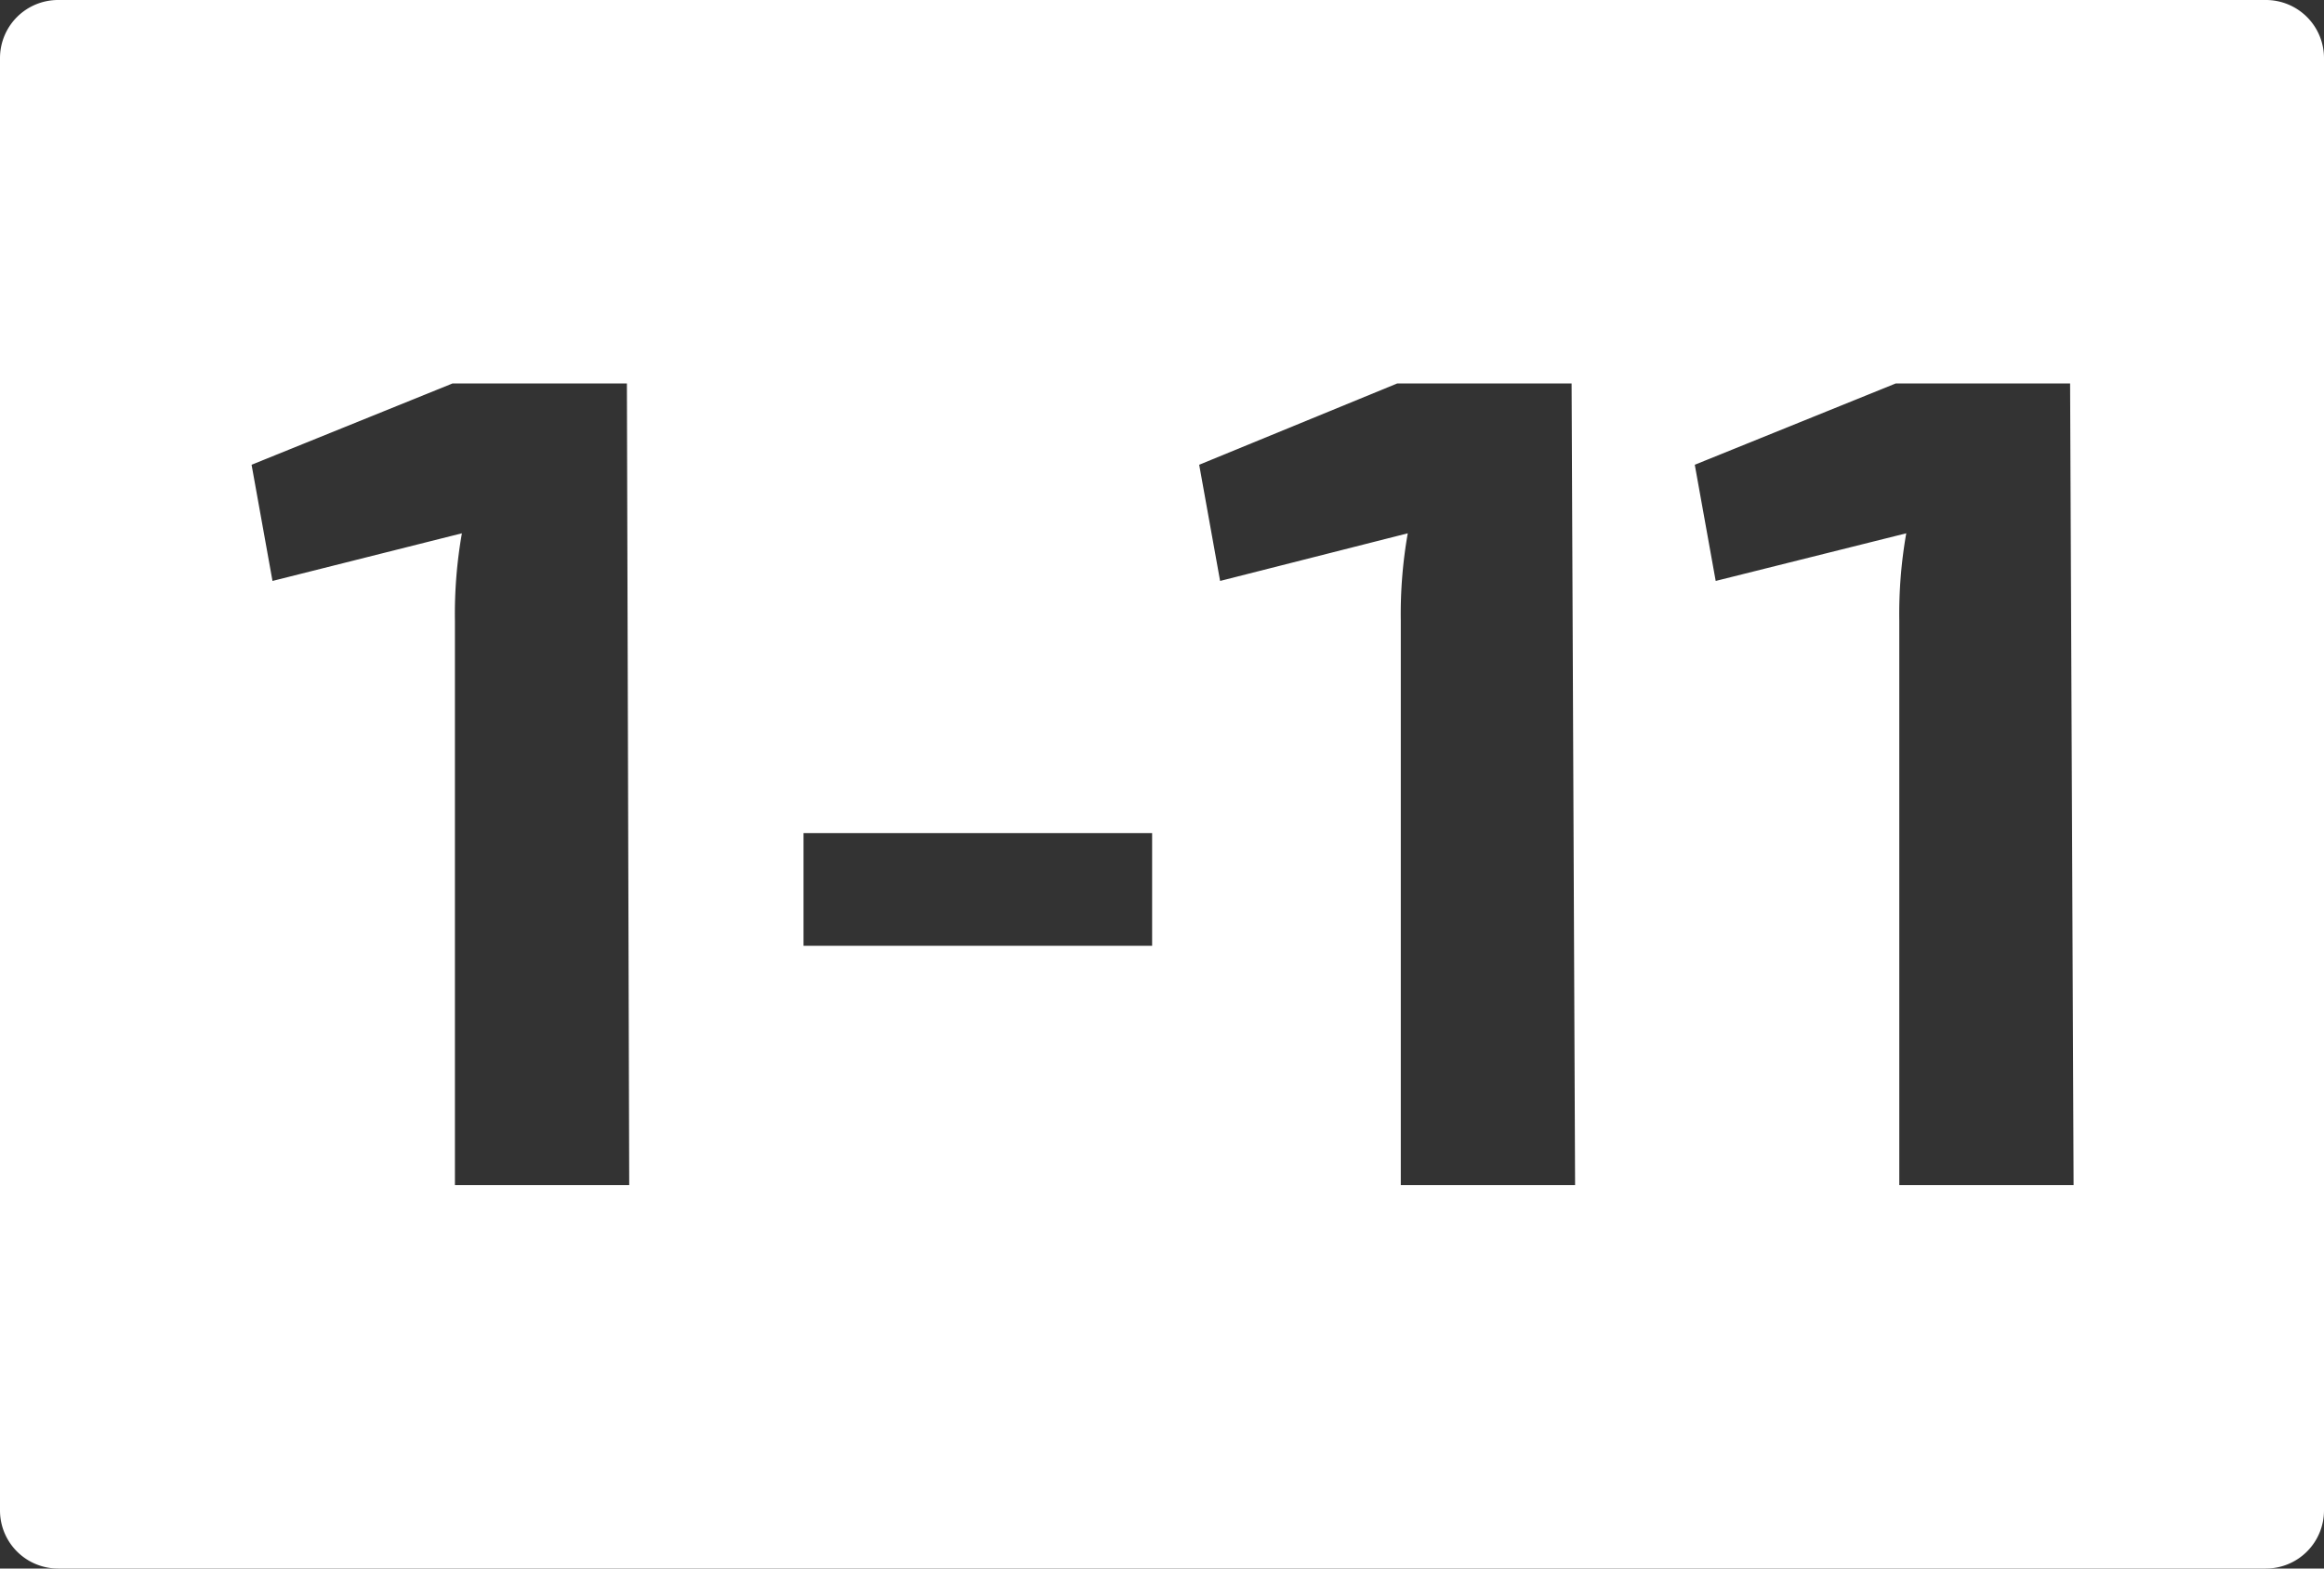 <svg id="e36c280a-5957-49db-a27e-fbaec05085b0" data-name="Calque 1" xmlns="http://www.w3.org/2000/svg" viewBox="0 0 40 27"><rect x="0" y="0" width="40" height="27" fill="#333333" stroke="none"/><defs><style>.afe8c611-4f81-4f00-ac9a-41c556685318{fill:#fff;}</style></defs><path id="e654f4e4-4160-4fb6-a561-adbf908d97b2" data-name="1-11" class="afe8c611-4f81-4f00-ac9a-41c556685318" d="M39,0H1A1,1,0,0,0,0,1V26a1,1,0,0,0,1,1H39a1,1,0,0,0,1-1V1A1,1,0,0,0,39,0ZM10.83,20.4h-3V10.68a8,8,0,0,1,.12-1.5L4.69,10,4.33,8,7.79,6.6h3Zm9-4.12h-6V14.34h6Zm7.28,4.12h-3V10.68a8,8,0,0,1,.12-1.5L21,10l-.36-2L24.05,6.6h3Zm8.58,0h-3V10.68a8,8,0,0,1,.12-1.5L29.53,10l-.36-2L32.63,6.6h3Z" transform="translate(0)"/></svg>
